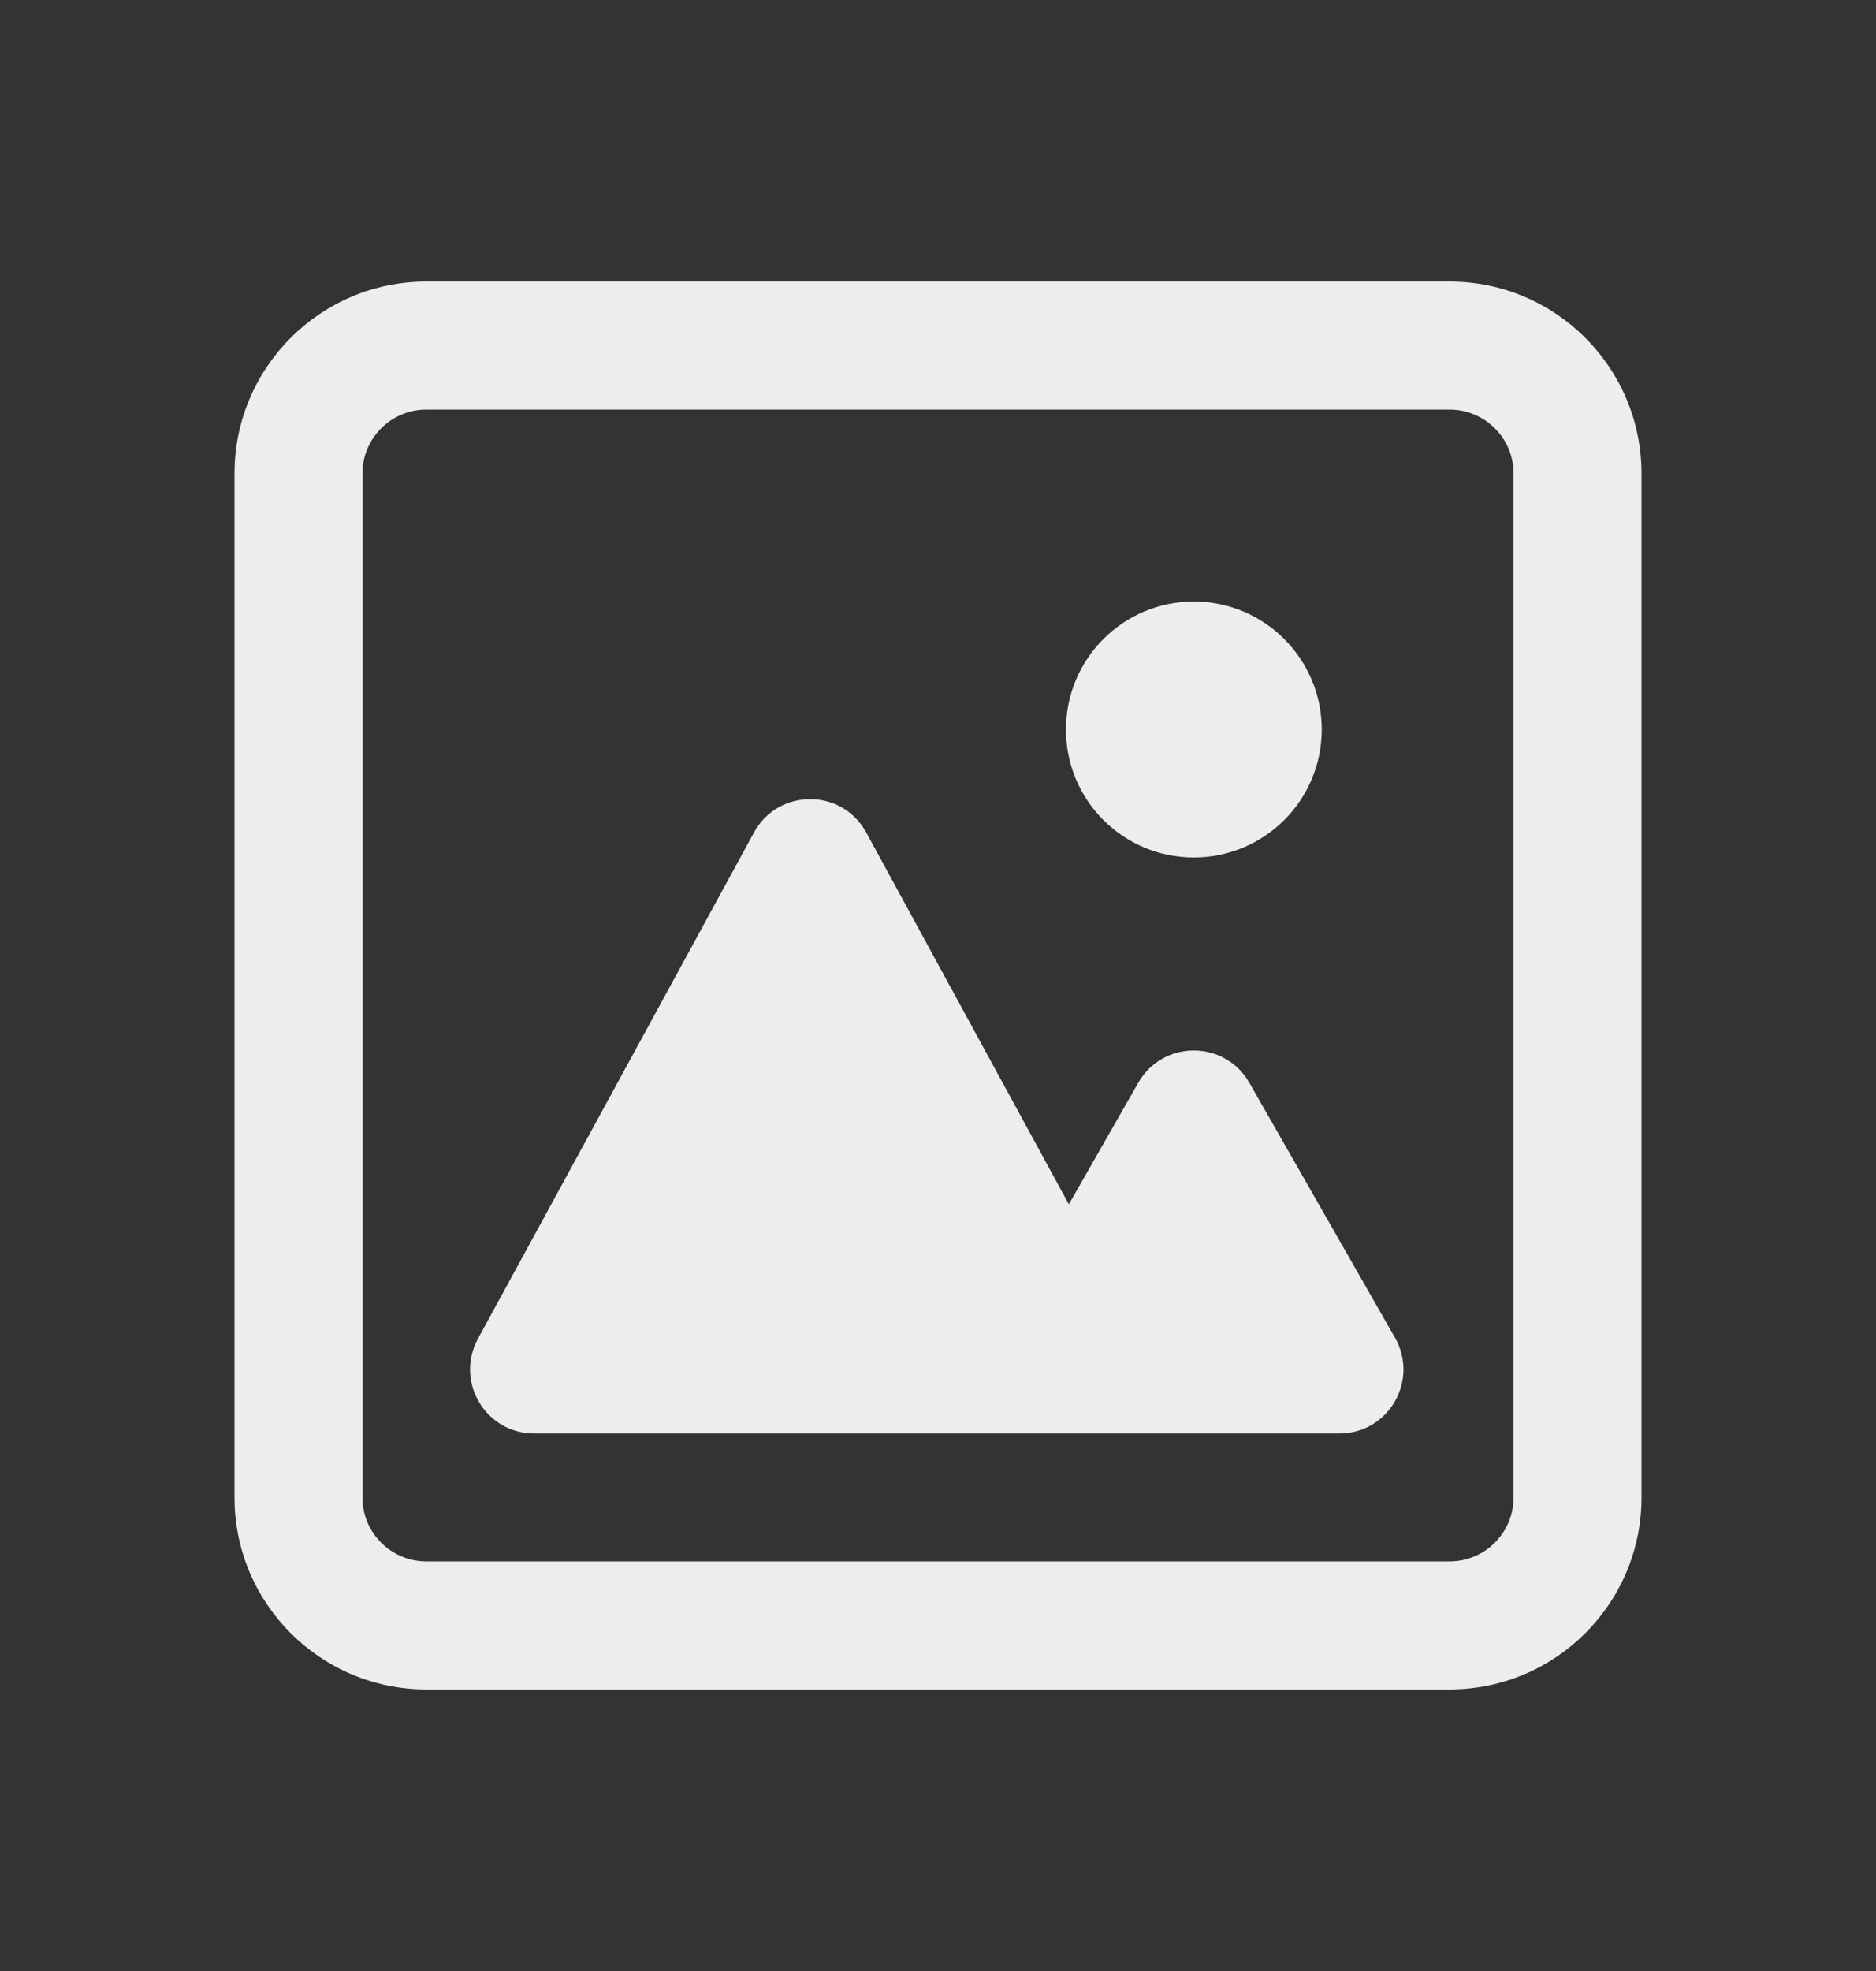 <svg width="20" height="21" viewBox="0 0 20 21" fill="none" xmlns="http://www.w3.org/2000/svg">
<rect x="0" y="0" width="20" height="21" fill="#333333" stroke="none"/>
<path fill-rule="evenodd" clip-rule="evenodd" d="M17.5 5.045C17.5 3.916 16.584 3 15.454 3H4.545C3.416 3 2.5 3.916 2.5 5.045V15.955C2.5 17.084 3.416 18 4.545 18H15.454C16.584 18 17.5 17.084 17.5 15.955V5.045ZM16.136 5.045C16.136 4.669 15.831 4.364 15.454 4.364H4.545C4.169 4.364 3.864 4.669 3.864 5.045V15.955C3.864 16.331 4.169 16.636 4.545 16.636H15.454C15.831 16.636 16.136 16.331 16.136 15.955V5.045Z" fill="#EDEDED"/>
<path d="M5.095 14.264L8.038 8.87C8.296 8.396 8.977 8.396 9.235 8.87L11.395 12.831L12.135 11.536C12.397 11.078 13.057 11.078 13.319 11.536L14.872 14.253C15.131 14.707 14.803 15.273 14.28 15.273H5.694C5.176 15.273 4.848 14.719 5.095 14.264Z" fill="#EDEDED"/>
<path d="M14.091 7.773C14.091 8.526 13.48 9.136 12.727 9.136C11.974 9.136 11.364 8.526 11.364 7.773C11.364 7.02 11.974 6.409 12.727 6.409C13.48 6.409 14.091 7.02 14.091 7.773Z" fill="#EDEDED"/>
</svg>
